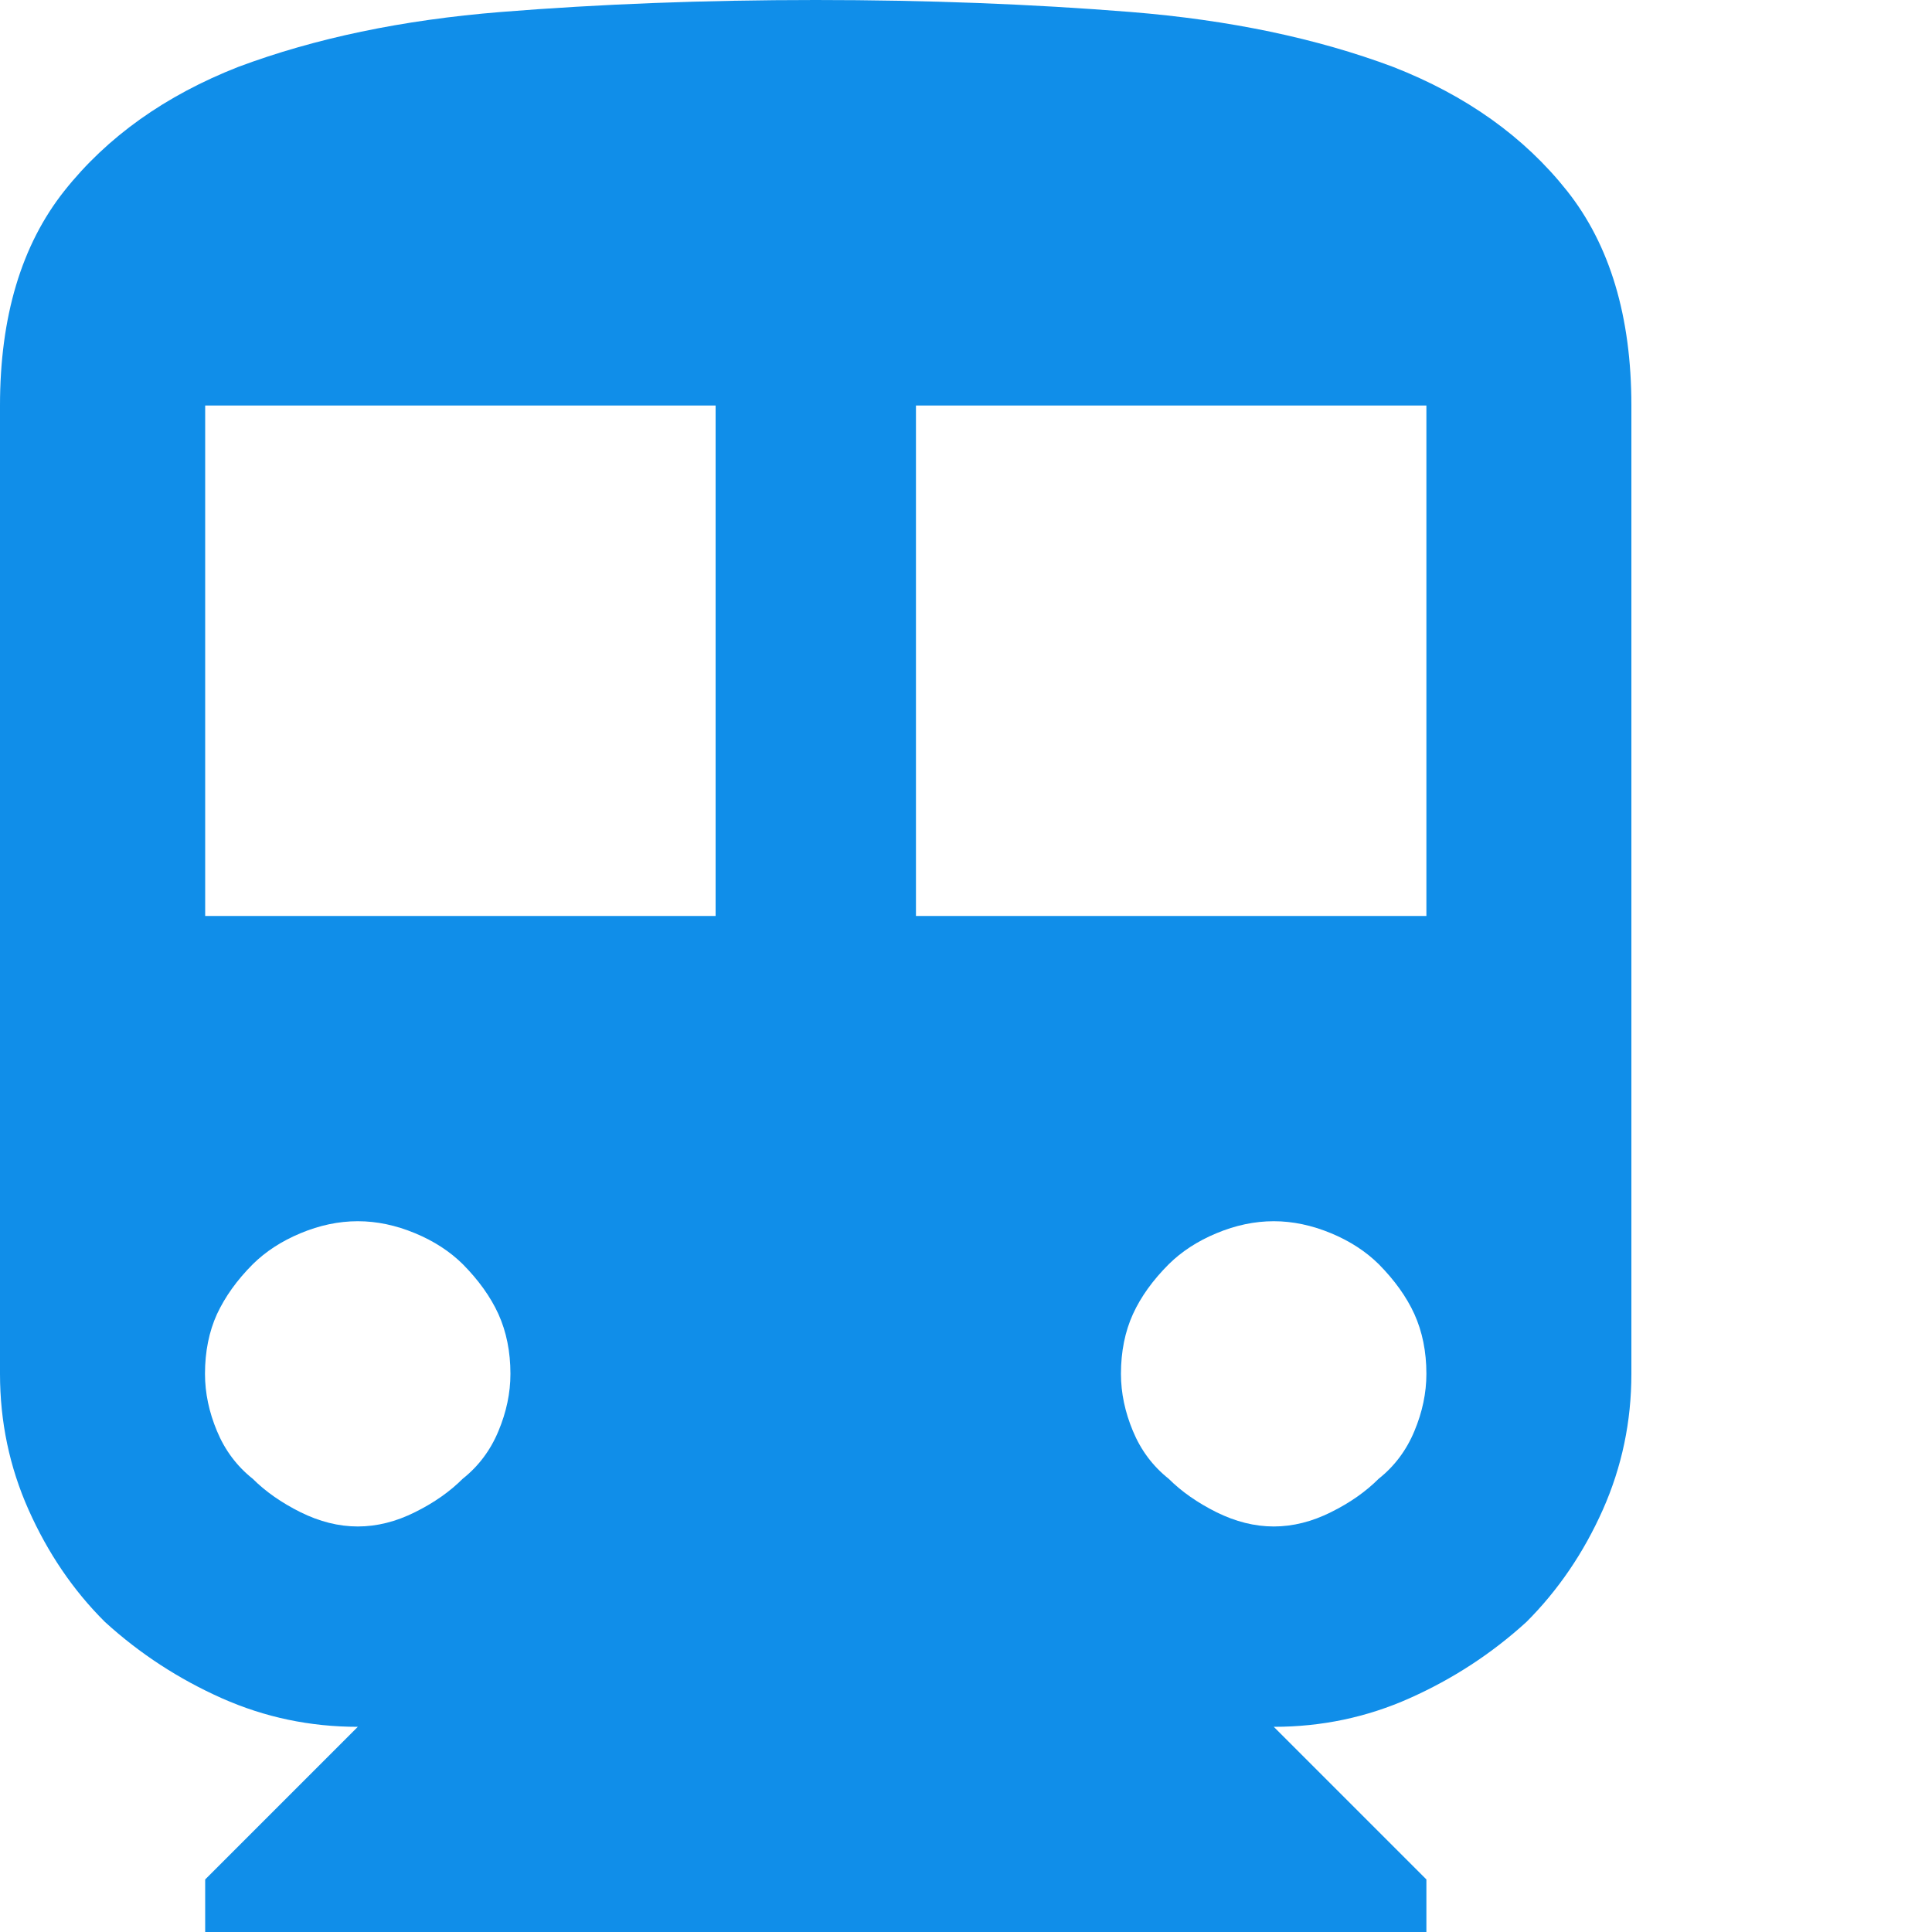 <?xml version="1.0" standalone="no"?><!DOCTYPE svg PUBLIC "-//W3C//DTD SVG 1.1//EN" "http://www.w3.org/Graphics/SVG/1.1/DTD/svg11.dtd"><svg t="1576258319846" class="icon" viewBox="0 0 1024 1024" version="1.1" xmlns="http://www.w3.org/2000/svg" p-id="7806" xmlns:xlink="http://www.w3.org/1999/xlink" width="200" height="200"><defs><style type="text/css">html, * { user-select: text !important; }
</style></defs><path d="M432.333 0c58.982 0 114.586 2.15 166.912 6.349 52.224 4.198 98.611 13.926 139.059 29.082 38.81 15.155 69.53 37.069 92.262 65.741 22.733 28.672 34.099 66.662 34.099 113.766l0 513.229c0 25.293-5.018 49.254-15.155 72.09-10.138 22.733-23.654 42.598-40.448 59.392C790.528 876.544 769.843 889.958 747.11 900.096 724.378 910.234 700.416 915.251 675.123 915.251l80.896 80.896L756.019 1024 108.749 1024 108.749 996.147l80.896-80.896c-25.293 0-49.254-5.018-72.09-15.155C94.822 889.958 74.138 876.544 55.603 859.648c-16.896-16.794-30.31-36.659-40.448-59.392C5.018 777.523 0 753.459 0 728.166L0 214.938c0-47.104 11.366-85.094 34.099-113.766 22.733-28.672 53.555-50.586 92.262-65.741C166.912 20.275 213.197 10.547 265.523 6.349 317.747 2.15 373.35 0 432.333 0zM379.29 214.938 108.749 214.938l0 270.541 270.541 0L379.29 214.938zM189.645 809.062c10.138 0 20.275-2.56 30.31-7.578C230.093 796.467 238.49 790.528 245.248 783.77 253.645 777.114 259.994 768.614 264.192 758.477 268.39 748.442 270.541 738.304 270.541 728.166c0-11.776-2.15-22.323-6.349-31.642-4.198-9.216-10.547-18.022-18.944-26.522-6.758-6.656-15.155-12.186-25.293-16.384C209.818 649.421 199.782 647.27 189.645 647.27c-10.138 0-20.275 2.15-30.31 6.349-10.138 4.198-18.534 9.728-25.293 16.384C125.542 678.502 119.296 687.309 114.995 696.525c-4.198 9.216-6.349 19.866-6.349 31.642 0 10.138 2.15 20.275 6.349 30.31 4.198 10.138 10.547 18.637 18.944 25.293C140.698 790.528 149.197 796.467 159.232 801.485 169.37 806.502 179.507 809.062 189.645 809.062zM756.019 214.938 485.478 214.938l0 270.541 270.541 0L756.019 214.938zM675.123 809.062c10.138 0 20.275-2.56 30.31-7.578C715.571 796.467 723.968 790.528 730.726 783.77 739.123 777.114 745.472 768.614 749.67 758.477 753.869 748.442 756.019 738.304 756.019 728.166c0-11.776-2.15-22.323-6.349-31.642C745.472 687.309 739.123 678.502 730.726 670.003 723.968 663.347 715.571 657.818 705.434 653.619 695.296 649.421 685.158 647.27 675.123 647.27c-10.138 0-20.275 2.15-30.31 6.349-10.138 4.198-18.534 9.728-25.293 16.384C611.021 678.502 604.672 687.309 600.474 696.525c-4.198 9.216-6.349 19.866-6.349 31.642 0 10.138 2.15 20.275 6.349 30.31 4.198 10.138 10.547 18.637 18.944 25.293C626.176 790.528 634.675 796.467 644.71 801.485 654.848 806.502 664.986 809.062 675.123 809.062z" p-id="7807" fill="#108ee9"></path></svg>